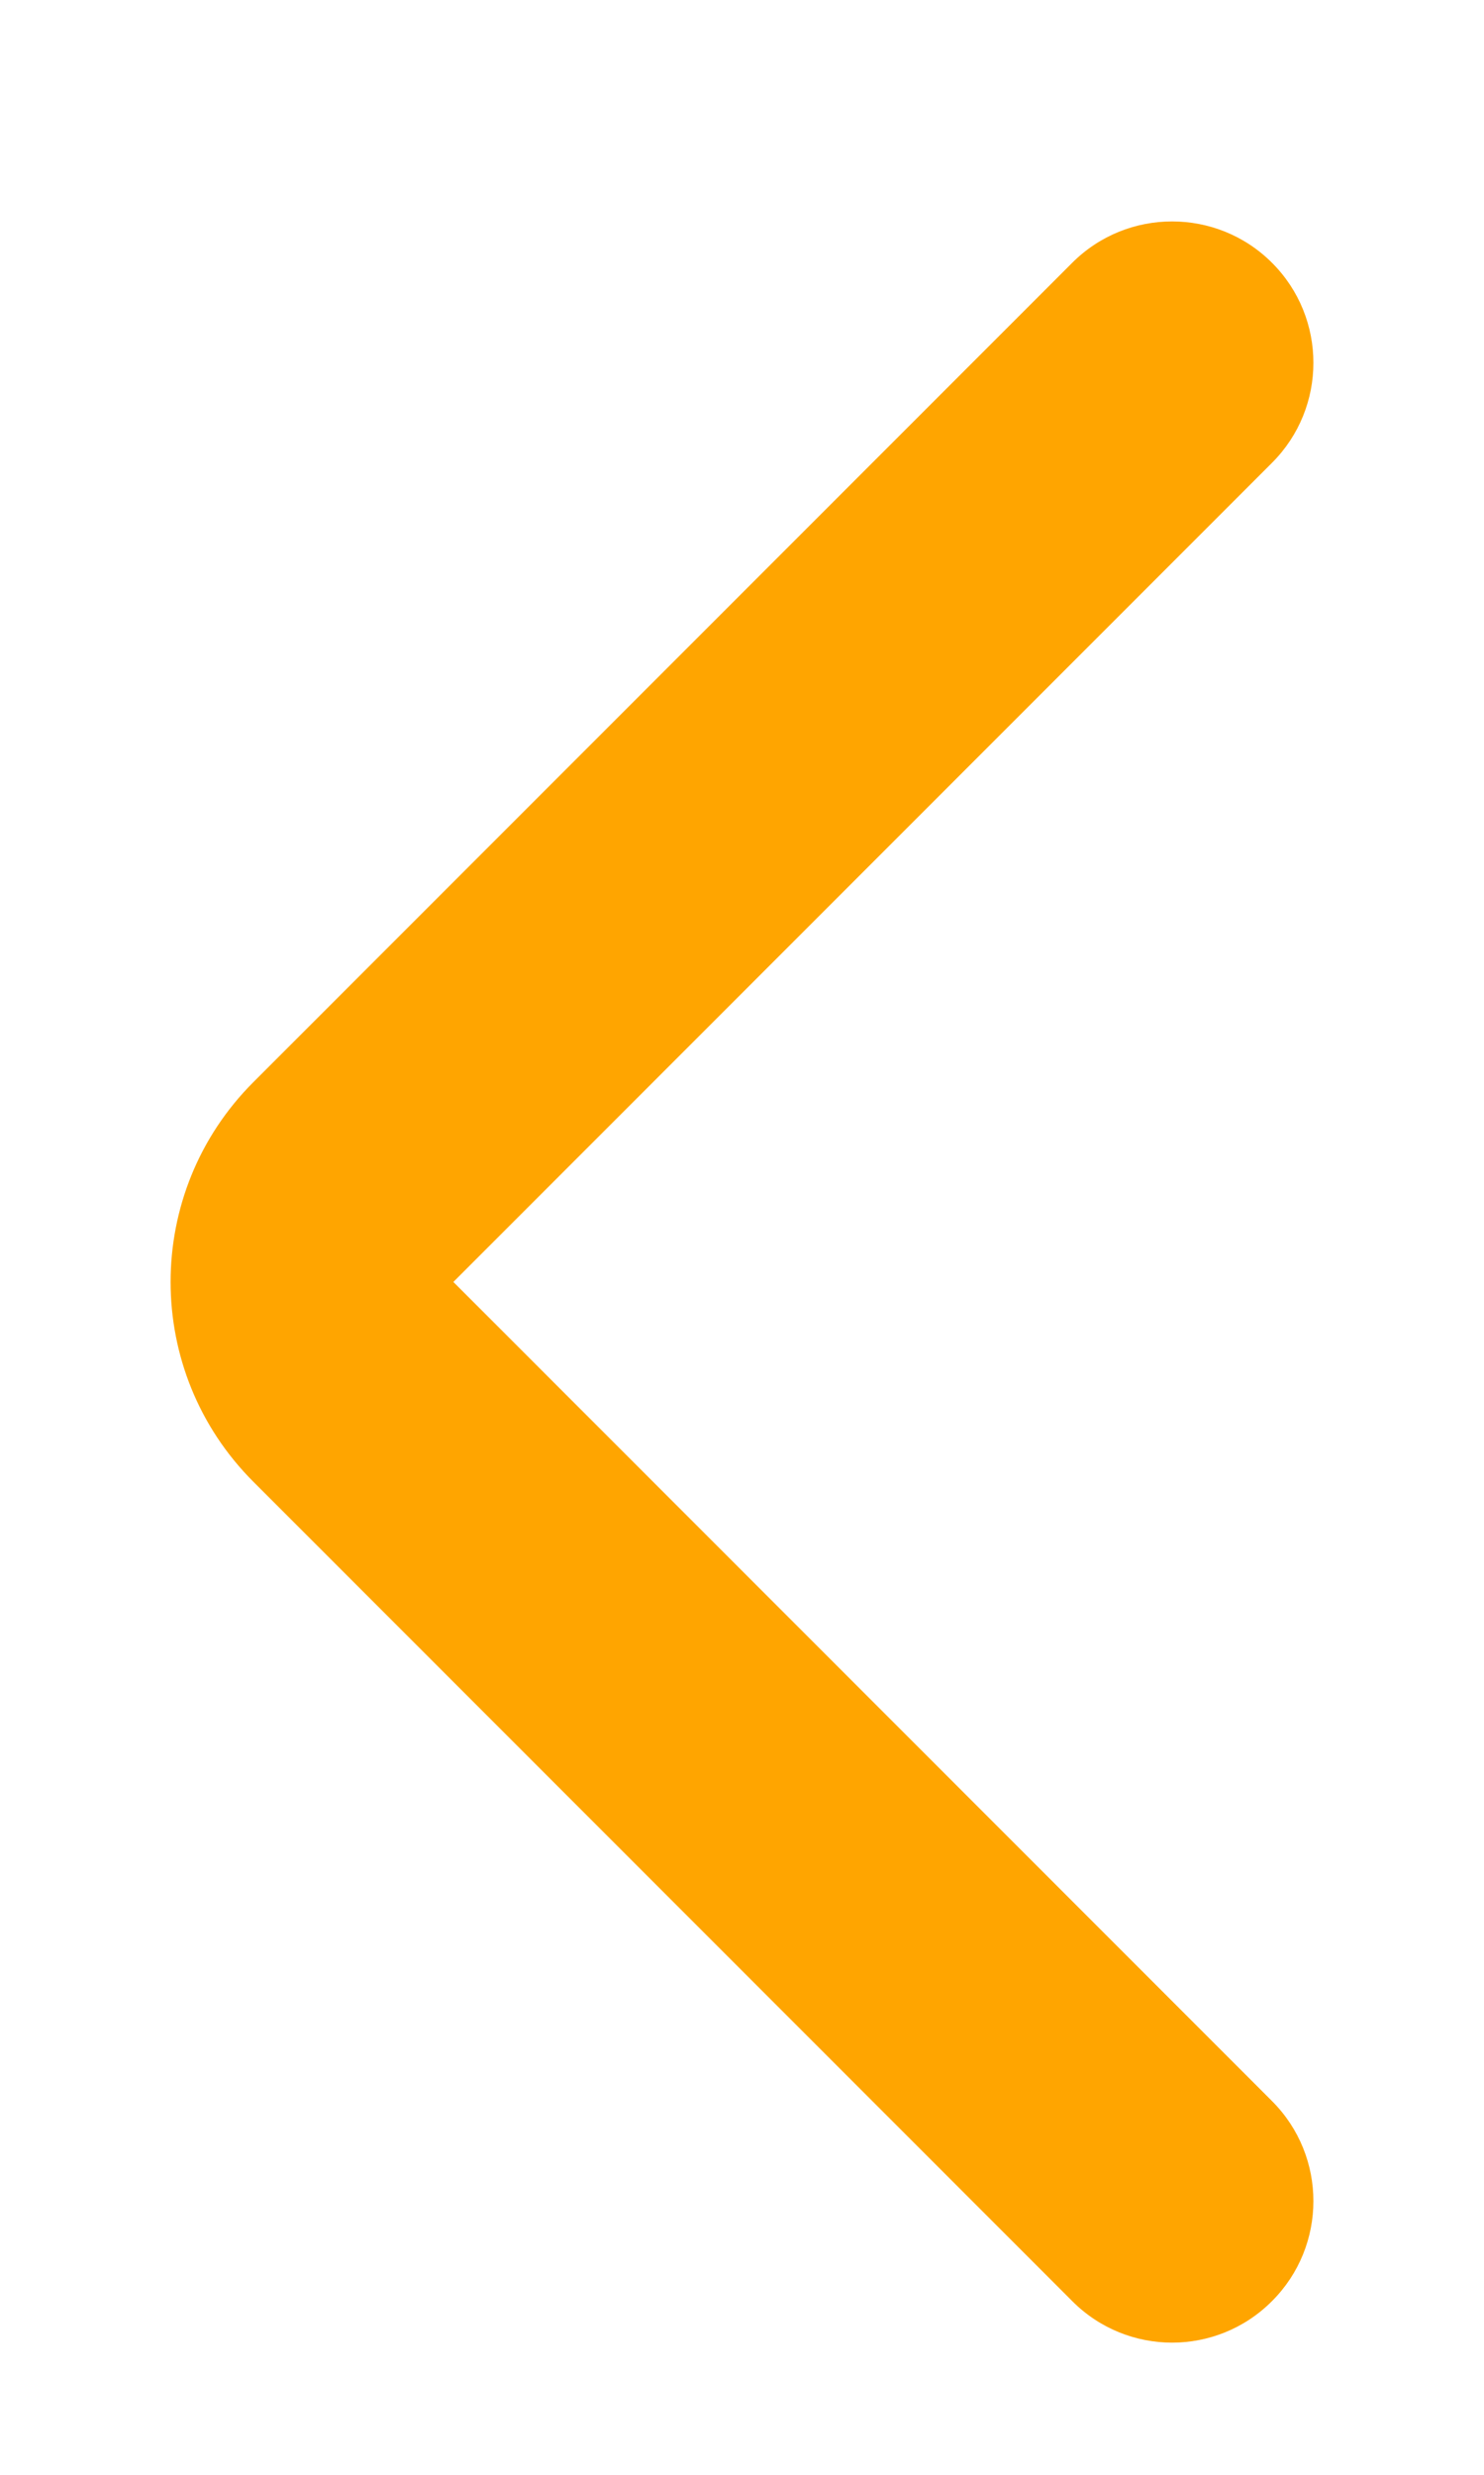 <svg width="6" height="10" viewBox="0 0 6 10" fill="none" xmlns="http://www.w3.org/2000/svg">
  <path fill-rule="evenodd" clip-rule="evenodd" d="M5.143 9.298C5.366 9.075 5.366 8.713 5.143 8.49L1.833 5.18L5.143 1.87C5.366 1.647 5.366 1.285 5.143 1.062C4.92 0.839 4.558 0.839 4.335 1.062L1.025 4.372C0.578 4.818 0.578 5.542 1.025 5.988L4.335 9.298C4.558 9.522 4.92 9.522 5.143 9.298Z" fill="#FFA500"/>
</svg>
